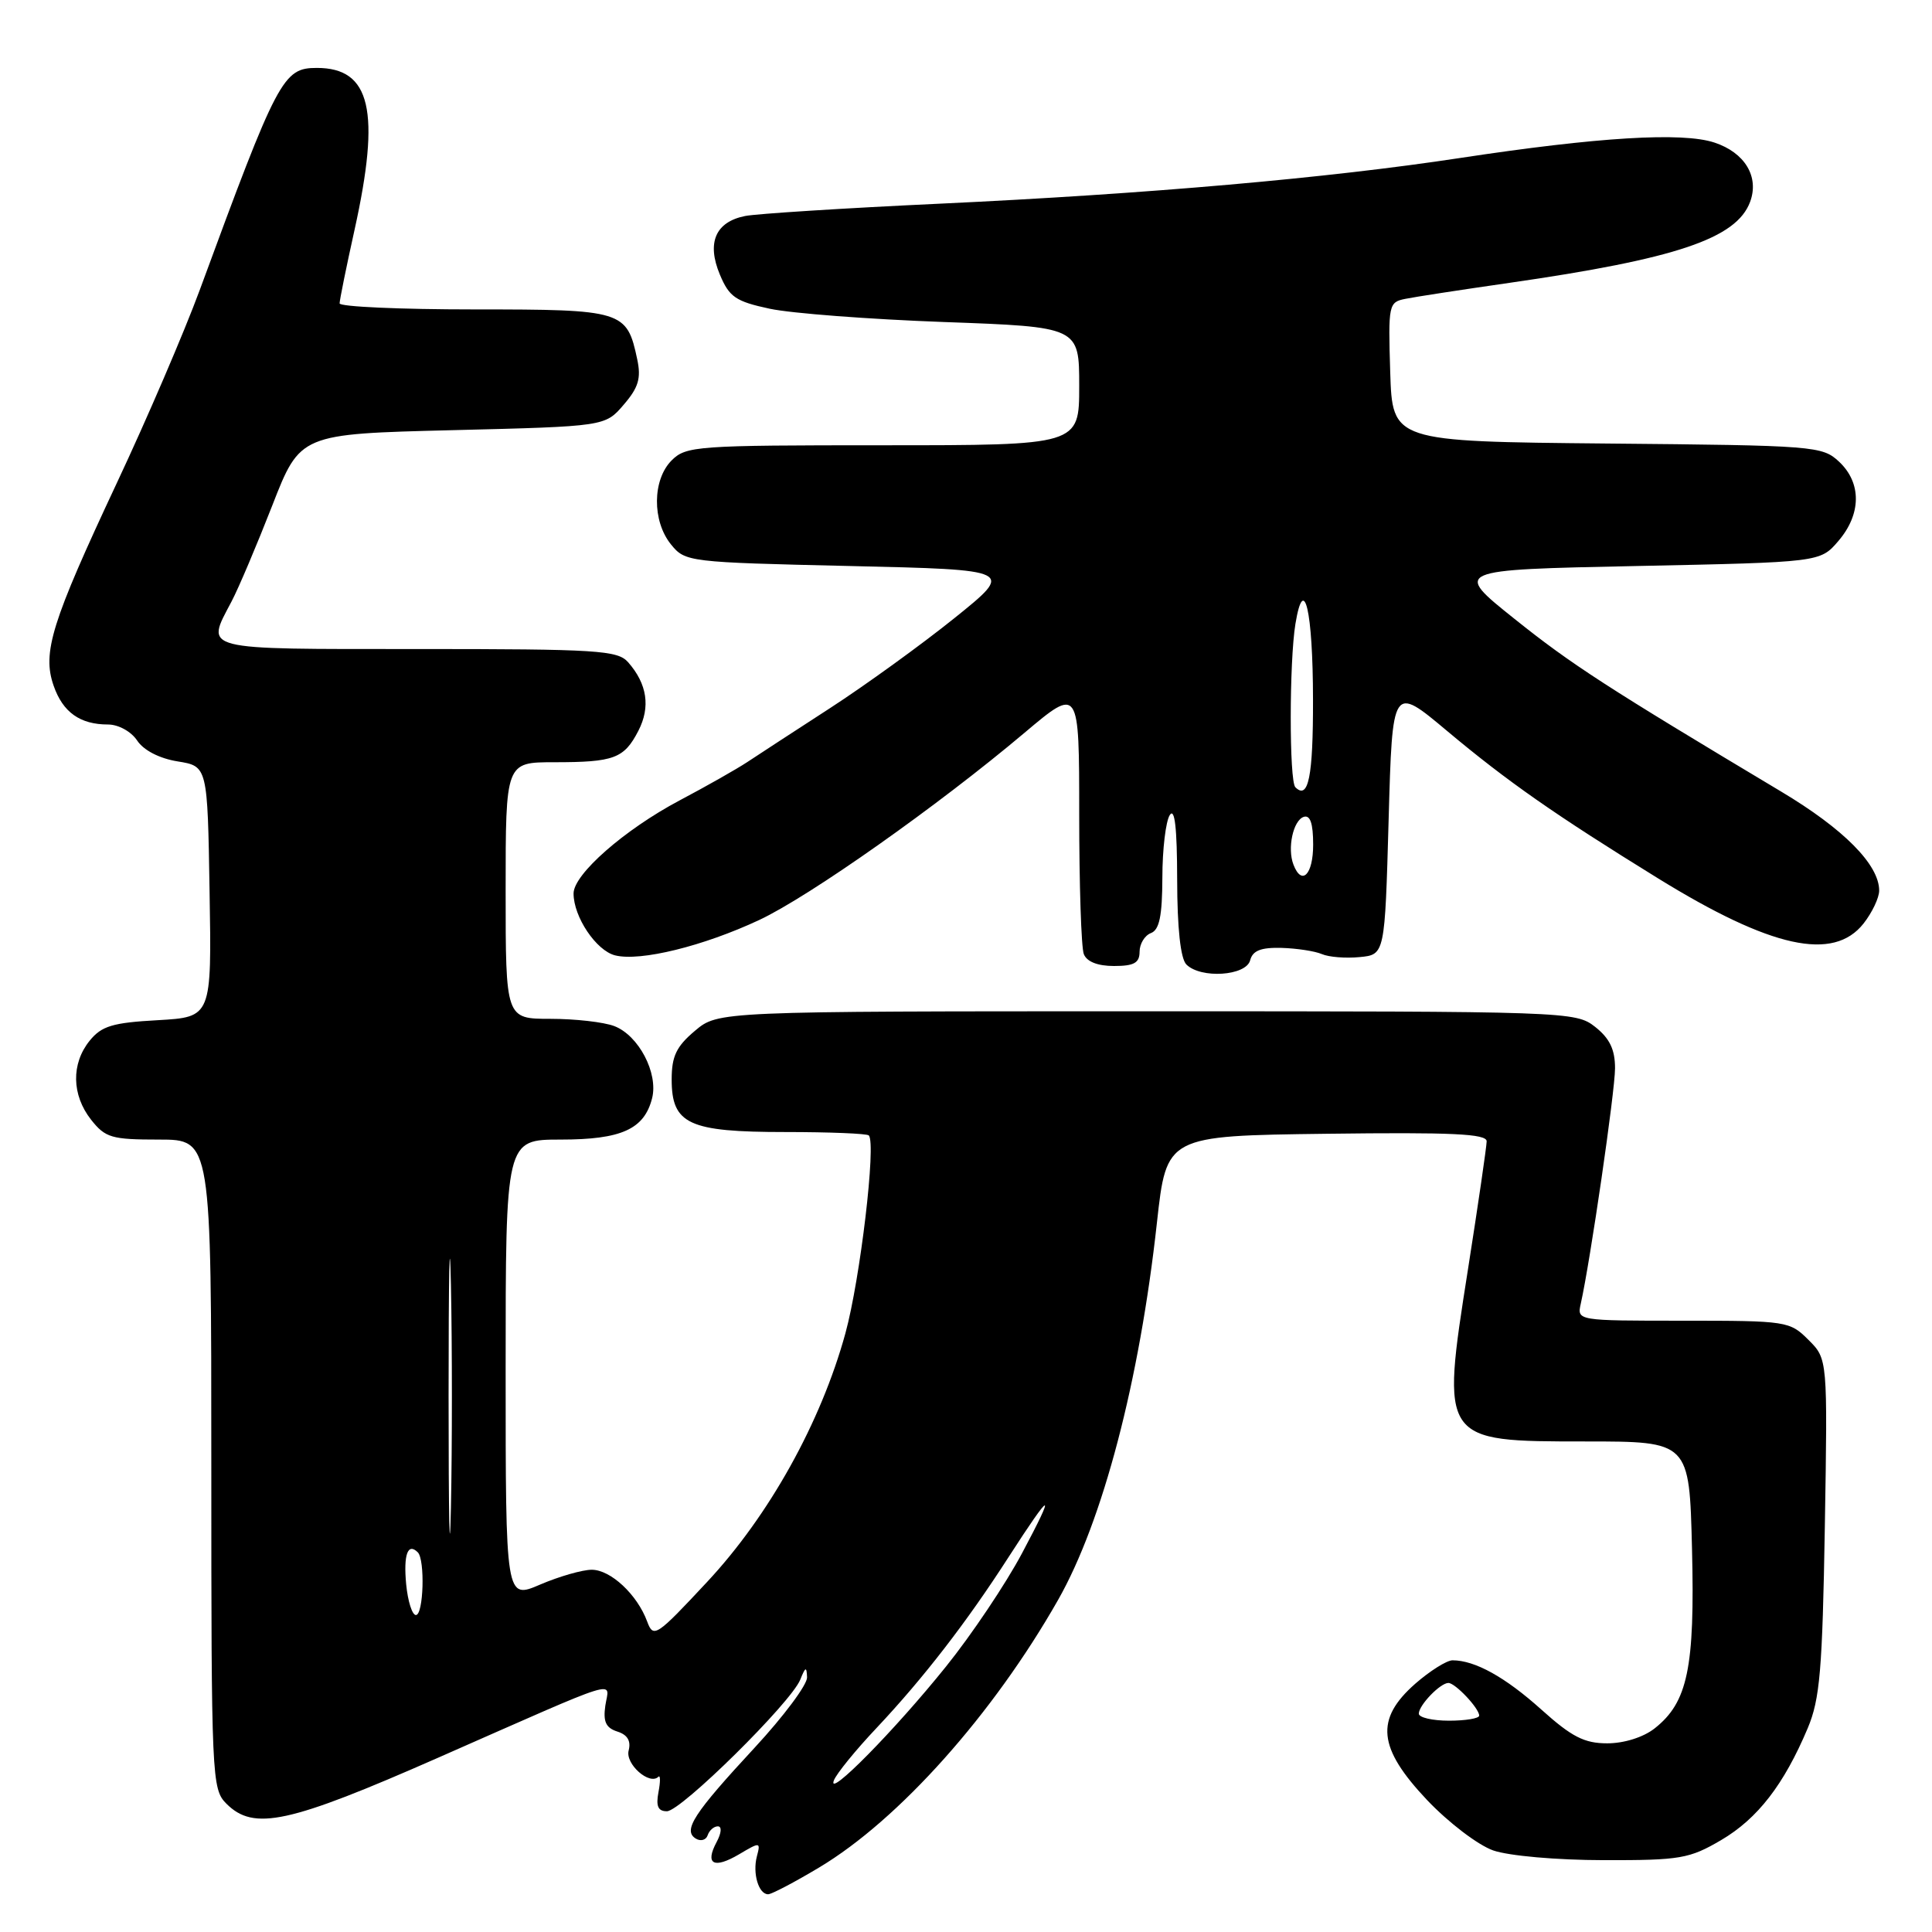 <?xml version="1.0" encoding="UTF-8" standalone="no"?>
<!DOCTYPE svg PUBLIC "-//W3C//DTD SVG 1.1//EN" "http://www.w3.org/Graphics/SVG/1.1/DTD/svg11.dtd" >
<svg xmlns="http://www.w3.org/2000/svg" xmlns:xlink="http://www.w3.org/1999/xlink" version="1.1" viewBox="0 0 256 256">
 <g >
 <path fill="currentColor"
d=" M 108.56 247.44 C 119.12 241.12 131.60 227.13 140.20 212.00 C 146.13 201.56 151.00 182.97 153.30 162.00 C 154.57 150.50 154.57 150.50 175.78 150.23 C 192.41 150.02 197.00 150.23 196.99 151.23 C 196.98 151.93 195.87 159.57 194.51 168.22 C 190.92 191.04 190.89 191.00 210.08 191.00 C 223.85 191.00 223.85 191.00 224.20 205.25 C 224.59 221.00 223.63 225.57 219.25 229.02 C 217.75 230.20 215.20 231.00 212.97 231.00 C 209.93 231.00 208.27 230.15 204.24 226.53 C 199.46 222.23 195.44 220.00 192.47 220.00 C 191.70 220.00 189.48 221.40 187.53 223.10 C 182.18 227.81 182.56 231.60 189.10 238.52 C 191.93 241.50 195.84 244.48 197.85 245.19 C 199.93 245.91 206.22 246.47 212.50 246.48 C 222.66 246.50 223.85 246.29 228.08 243.81 C 232.90 240.97 236.38 236.47 239.53 229.00 C 241.15 225.15 241.48 221.30 241.80 202.29 C 242.17 180.07 242.17 180.07 239.63 177.54 C 237.15 175.06 236.75 175.00 223.03 175.00 C 208.96 175.00 208.96 175.00 209.46 172.75 C 210.73 167.07 214.00 144.60 214.00 141.55 C 214.00 139.06 213.29 137.59 211.37 136.07 C 208.77 134.03 207.88 134.00 151.94 134.00 C 95.15 134.00 95.15 134.00 92.08 136.59 C 89.62 138.66 89.00 139.96 89.00 143.03 C 89.00 148.96 91.25 150.00 104.06 150.00 C 109.89 150.00 114.87 150.20 115.12 150.45 C 116.12 151.46 113.99 169.47 112.02 176.67 C 108.78 188.47 101.91 200.82 93.70 209.61 C 86.94 216.86 86.58 217.09 85.75 214.85 C 84.43 211.28 80.91 208.00 78.41 208.00 C 77.18 208.00 74.10 208.88 71.58 209.96 C 67.00 211.93 67.00 211.93 67.00 181.46 C 67.00 151.00 67.00 151.00 74.28 151.00 C 82.35 151.00 85.37 149.63 86.41 145.51 C 87.24 142.18 84.62 137.19 81.39 135.96 C 80.00 135.43 76.20 135.00 72.93 135.00 C 67.00 135.00 67.00 135.00 67.00 118.00 C 67.00 101.00 67.00 101.00 73.42 101.00 C 81.37 101.00 82.69 100.51 84.59 96.83 C 86.21 93.68 85.76 90.63 83.23 87.75 C 81.84 86.17 79.18 86.00 55.35 86.00 C 26.24 86.00 27.24 86.25 30.68 79.70 C 31.61 77.94 34.03 72.22 36.07 67.00 C 39.77 57.50 39.77 57.50 59.97 57.00 C 80.18 56.50 80.18 56.50 82.64 53.63 C 84.60 51.36 84.97 50.12 84.44 47.63 C 83.07 41.15 82.57 41.00 62.85 41.00 C 53.03 41.00 45.00 40.64 45.00 40.20 C 45.00 39.76 45.89 35.37 46.98 30.45 C 50.46 14.70 49.13 9.00 41.99 9.00 C 37.50 9.00 36.81 10.31 26.44 38.50 C 24.41 44.00 19.49 55.47 15.48 64.00 C 6.81 82.49 5.57 86.47 7.11 90.87 C 8.33 94.38 10.61 96.00 14.31 96.00 C 15.69 96.00 17.37 96.92 18.17 98.12 C 19.03 99.42 21.12 100.50 23.54 100.89 C 27.50 101.53 27.50 101.53 27.77 118.15 C 28.05 134.77 28.05 134.77 20.90 135.18 C 14.91 135.51 13.46 135.95 11.88 137.90 C 9.42 140.94 9.49 145.09 12.07 148.37 C 13.96 150.76 14.78 151.00 21.07 151.00 C 28.00 151.00 28.00 151.00 28.00 194.00 C 28.00 235.67 28.06 237.06 30.00 239.00 C 33.63 242.63 38.22 241.64 58.09 232.89 C 82.94 221.95 80.71 222.65 80.21 226.00 C 79.90 228.13 80.28 228.95 81.80 229.44 C 83.14 229.86 83.63 230.68 83.30 231.95 C 82.83 233.74 86.06 236.60 87.24 235.43 C 87.51 235.16 87.52 236.07 87.25 237.47 C 86.90 239.33 87.19 240.00 88.37 240.00 C 90.23 240.00 104.80 225.62 106.04 222.56 C 106.73 220.84 106.88 220.79 106.94 222.26 C 106.97 223.23 103.85 227.41 100.01 231.56 C 91.92 240.29 90.45 242.54 92.19 243.62 C 92.84 244.02 93.56 243.82 93.77 243.18 C 93.99 242.53 94.59 242.00 95.12 242.00 C 95.67 242.00 95.60 242.88 94.95 244.09 C 93.38 247.03 94.58 247.68 97.94 245.70 C 100.72 244.05 100.80 244.06 100.29 245.98 C 99.70 248.24 100.52 251.00 101.78 251.00 C 102.24 251.00 105.29 249.40 108.56 247.44 Z  M 165.65 127.25 C 165.98 125.96 167.07 125.53 169.80 125.60 C 171.84 125.66 174.24 126.03 175.15 126.42 C 176.06 126.82 178.31 127.00 180.15 126.82 C 183.50 126.50 183.50 126.50 184.00 108.64 C 184.50 90.78 184.50 90.78 191.73 96.84 C 199.75 103.56 206.02 107.94 219.69 116.38 C 234.68 125.63 242.93 127.44 246.93 122.37 C 248.07 120.92 249.00 118.96 249.00 118.01 C 249.00 114.58 244.32 109.85 236.00 104.88 C 212.89 91.06 208.25 88.06 200.70 82.02 C 192.54 75.50 192.54 75.50 216.86 75.00 C 241.18 74.50 241.18 74.50 243.59 71.69 C 246.64 68.14 246.69 64.00 243.70 61.19 C 241.47 59.10 240.54 59.02 212.95 58.77 C 184.50 58.50 184.50 58.50 184.21 49.28 C 183.94 40.37 184.00 40.04 186.21 39.60 C 187.47 39.34 193.68 38.39 200.00 37.48 C 222.10 34.30 230.10 31.61 231.90 26.74 C 233.13 23.42 231.20 20.22 227.17 18.89 C 222.90 17.48 211.75 18.16 193.50 20.93 C 175.95 23.60 152.18 25.69 124.50 26.99 C 111.85 27.58 100.26 28.32 98.74 28.62 C 94.81 29.40 93.62 32.15 95.38 36.37 C 96.63 39.36 97.47 39.94 102.00 40.91 C 104.85 41.52 115.24 42.31 125.09 42.67 C 143.00 43.32 143.00 43.32 143.00 51.16 C 143.00 59.00 143.00 59.00 117.00 59.00 C 92.33 59.00 90.90 59.10 89.00 61.00 C 86.44 63.56 86.39 69.03 88.91 72.14 C 90.79 74.46 91.20 74.51 112.62 75.00 C 134.43 75.50 134.43 75.50 126.46 81.91 C 122.08 85.43 114.67 90.79 110.00 93.82 C 105.33 96.85 100.38 100.07 99.00 100.99 C 97.62 101.90 93.59 104.19 90.03 106.07 C 82.72 109.95 76.00 115.85 76.00 118.39 C 76.00 121.50 79.00 125.96 81.50 126.59 C 84.84 127.43 93.20 125.37 100.61 121.90 C 107.28 118.77 124.31 106.75 135.75 97.10 C 143.00 90.99 143.00 90.99 143.00 107.91 C 143.00 117.22 143.27 125.55 143.61 126.42 C 144.00 127.43 145.44 128.00 147.61 128.00 C 150.27 128.00 151.00 127.59 151.00 126.11 C 151.00 125.07 151.68 123.95 152.50 123.64 C 153.63 123.21 154.00 121.38 154.02 116.28 C 154.02 112.55 154.47 108.83 155.00 108.00 C 155.66 106.98 155.97 109.69 155.98 116.55 C 155.99 123.01 156.43 127.03 157.20 127.80 C 159.11 129.71 165.10 129.32 165.65 127.25 Z  M 110.49 235.92 C 110.82 235.04 113.38 231.89 116.19 228.92 C 122.38 222.34 128.12 214.91 133.65 206.31 C 139.42 197.36 140.01 197.20 135.41 205.84 C 133.26 209.88 128.73 216.63 125.34 220.84 C 118.59 229.24 109.54 238.43 110.49 235.92 Z  M 188.00 227.07 C 188.00 225.95 190.84 223.00 191.92 223.00 C 192.83 223.00 196.00 226.36 196.00 227.33 C 196.00 227.70 194.20 228.00 192.00 228.00 C 189.80 228.00 188.00 227.58 188.00 227.07 Z  M 53.82 209.93 C 53.45 205.99 54.03 204.37 55.36 205.69 C 56.34 206.68 56.12 214.00 55.11 214.00 C 54.61 214.00 54.04 212.17 53.82 209.93 Z  M 59.44 185.00 C 59.44 168.78 59.58 162.14 59.75 170.25 C 59.92 178.36 59.92 191.64 59.75 199.75 C 59.58 207.86 59.44 201.22 59.44 185.00 Z  M 171.39 114.57 C 170.55 112.40 171.35 108.71 172.75 108.24 C 173.61 107.96 174.00 109.10 174.00 111.92 C 174.00 115.90 172.49 117.43 171.39 114.57 Z  M 171.64 104.31 C 170.82 103.48 170.83 87.67 171.65 82.67 C 172.78 75.83 173.97 80.92 173.98 92.69 C 174.00 102.91 173.37 106.04 171.64 104.31 Z "/>
</g>
</svg>